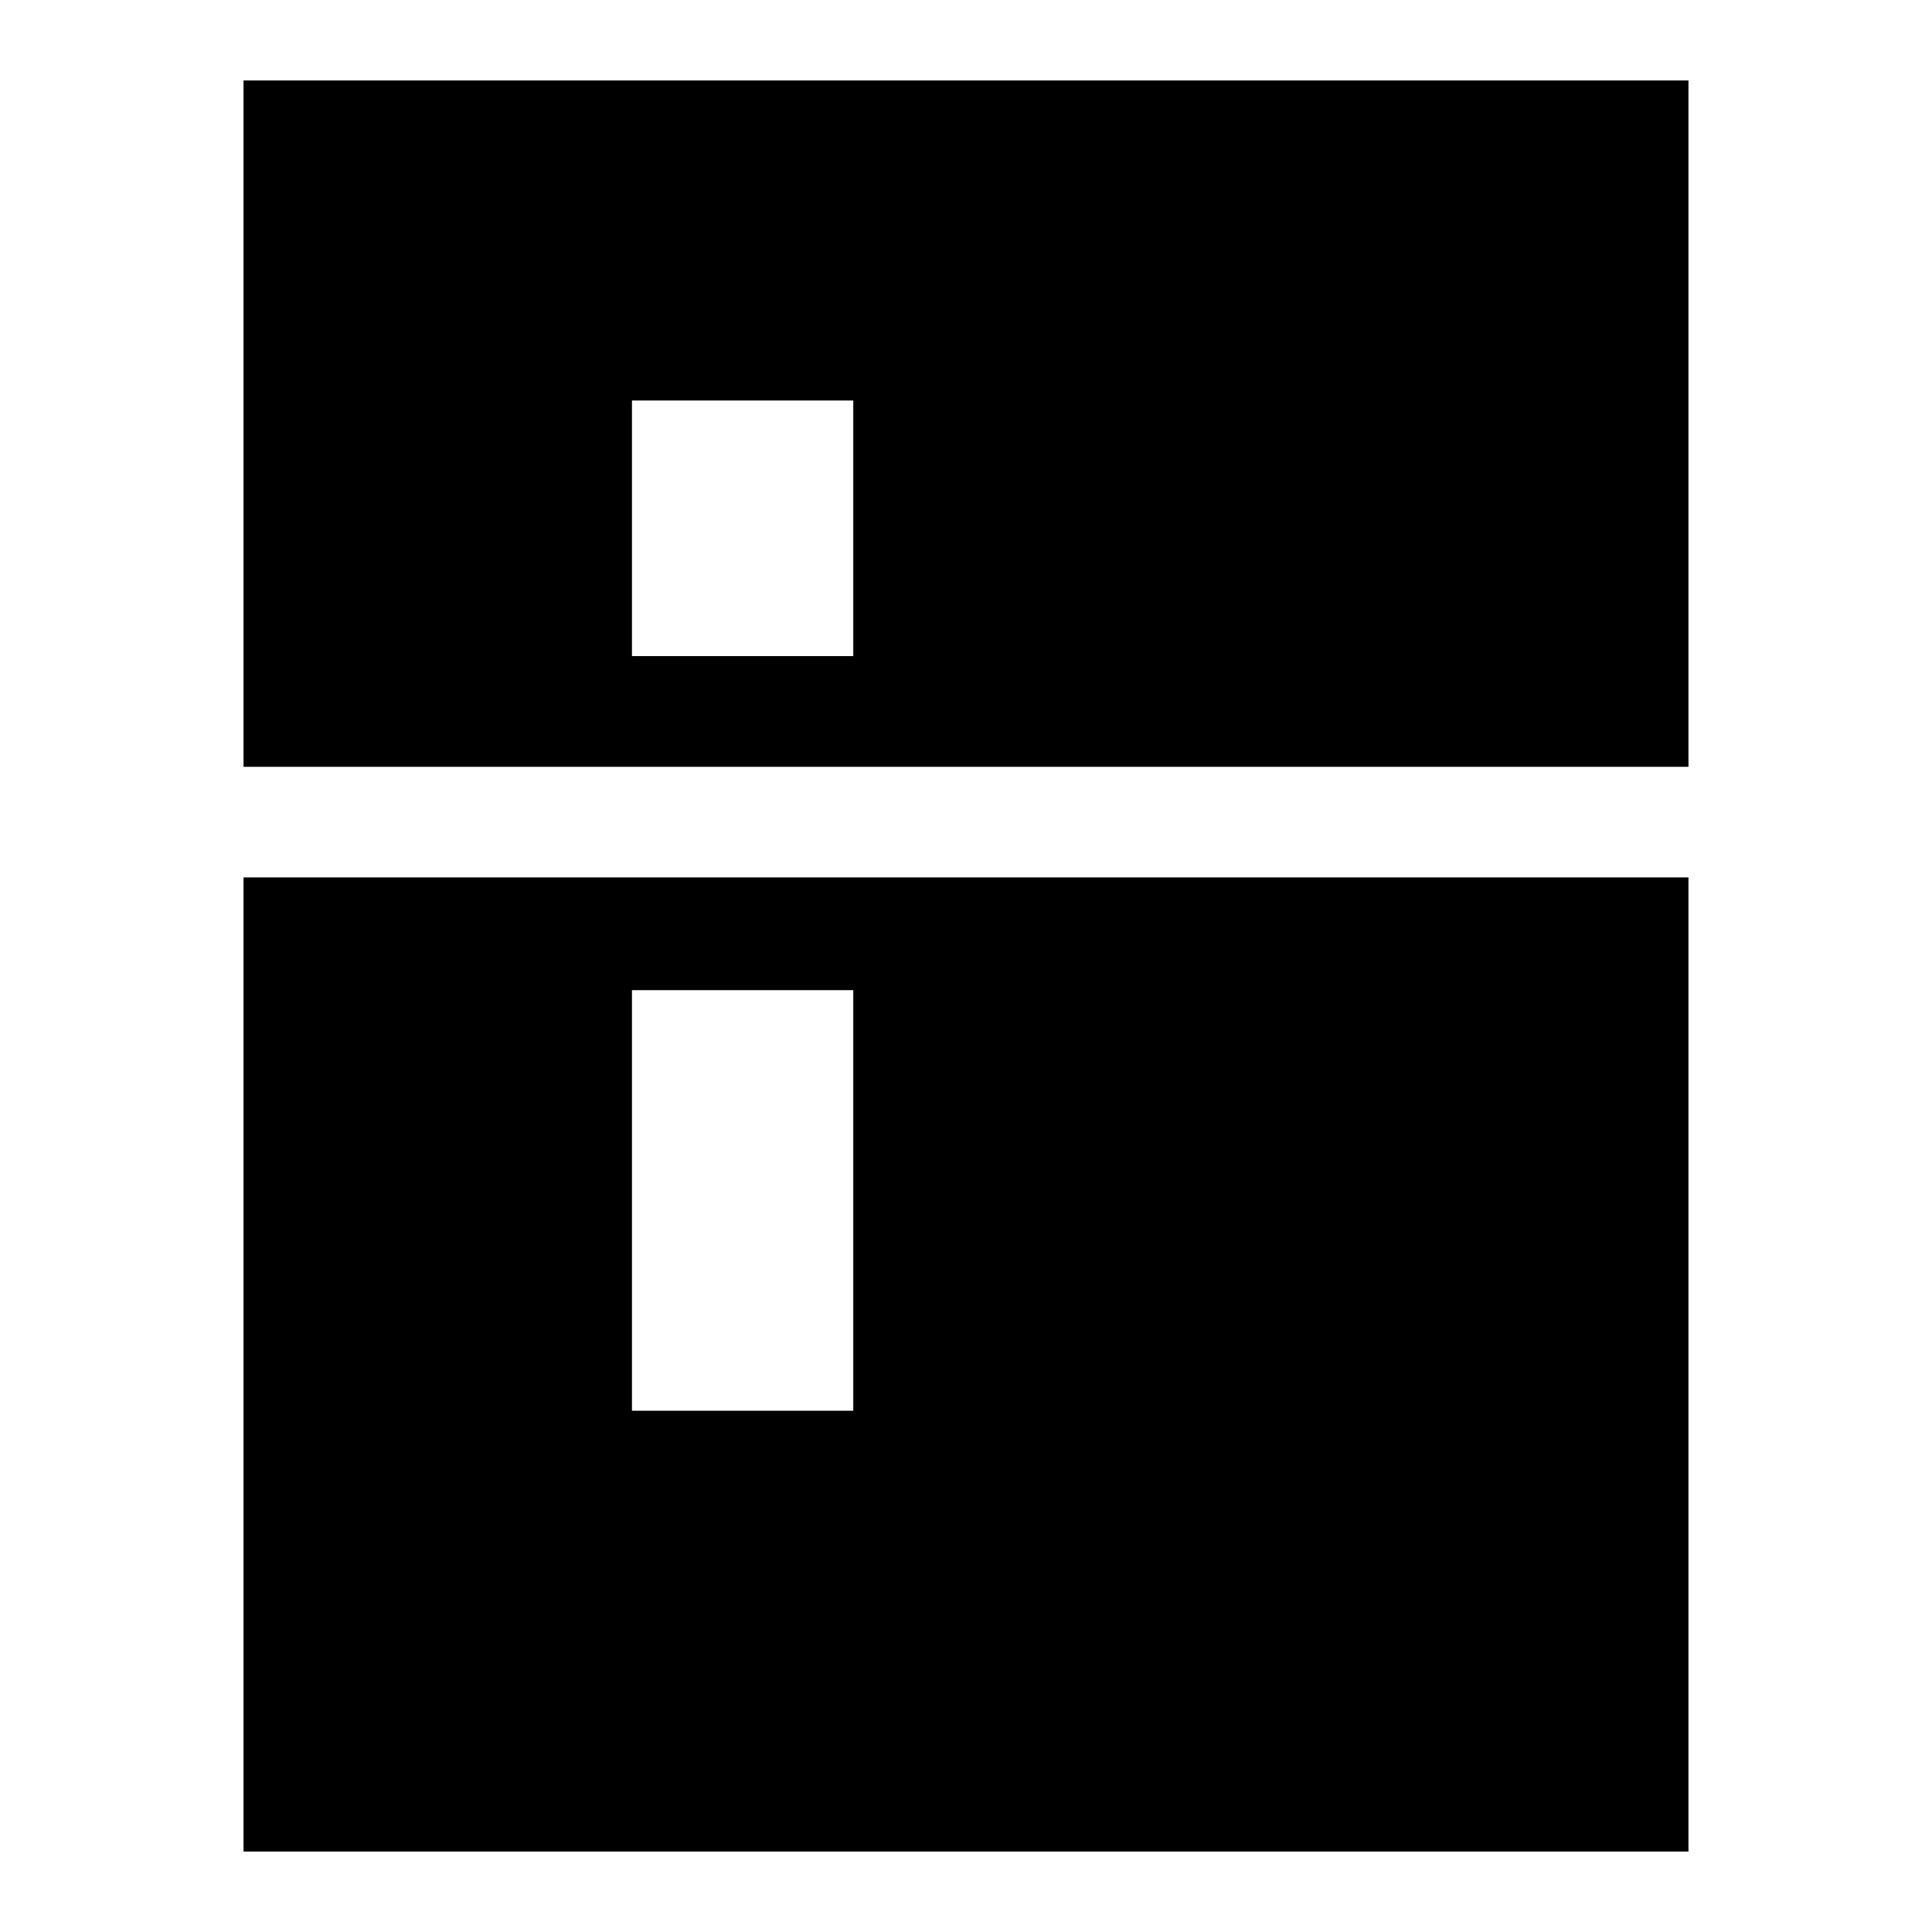 <svg xmlns="http://www.w3.org/2000/svg" height="20" width="20"><path d="M2.521 7.938V.833h14.958v7.105Zm4.021-1.146h2.291V4.146H6.542Zm0 7.812h2.291V10.25H6.542Zm-4.021 4.563V9.083h14.958v10.084Z"/></svg>